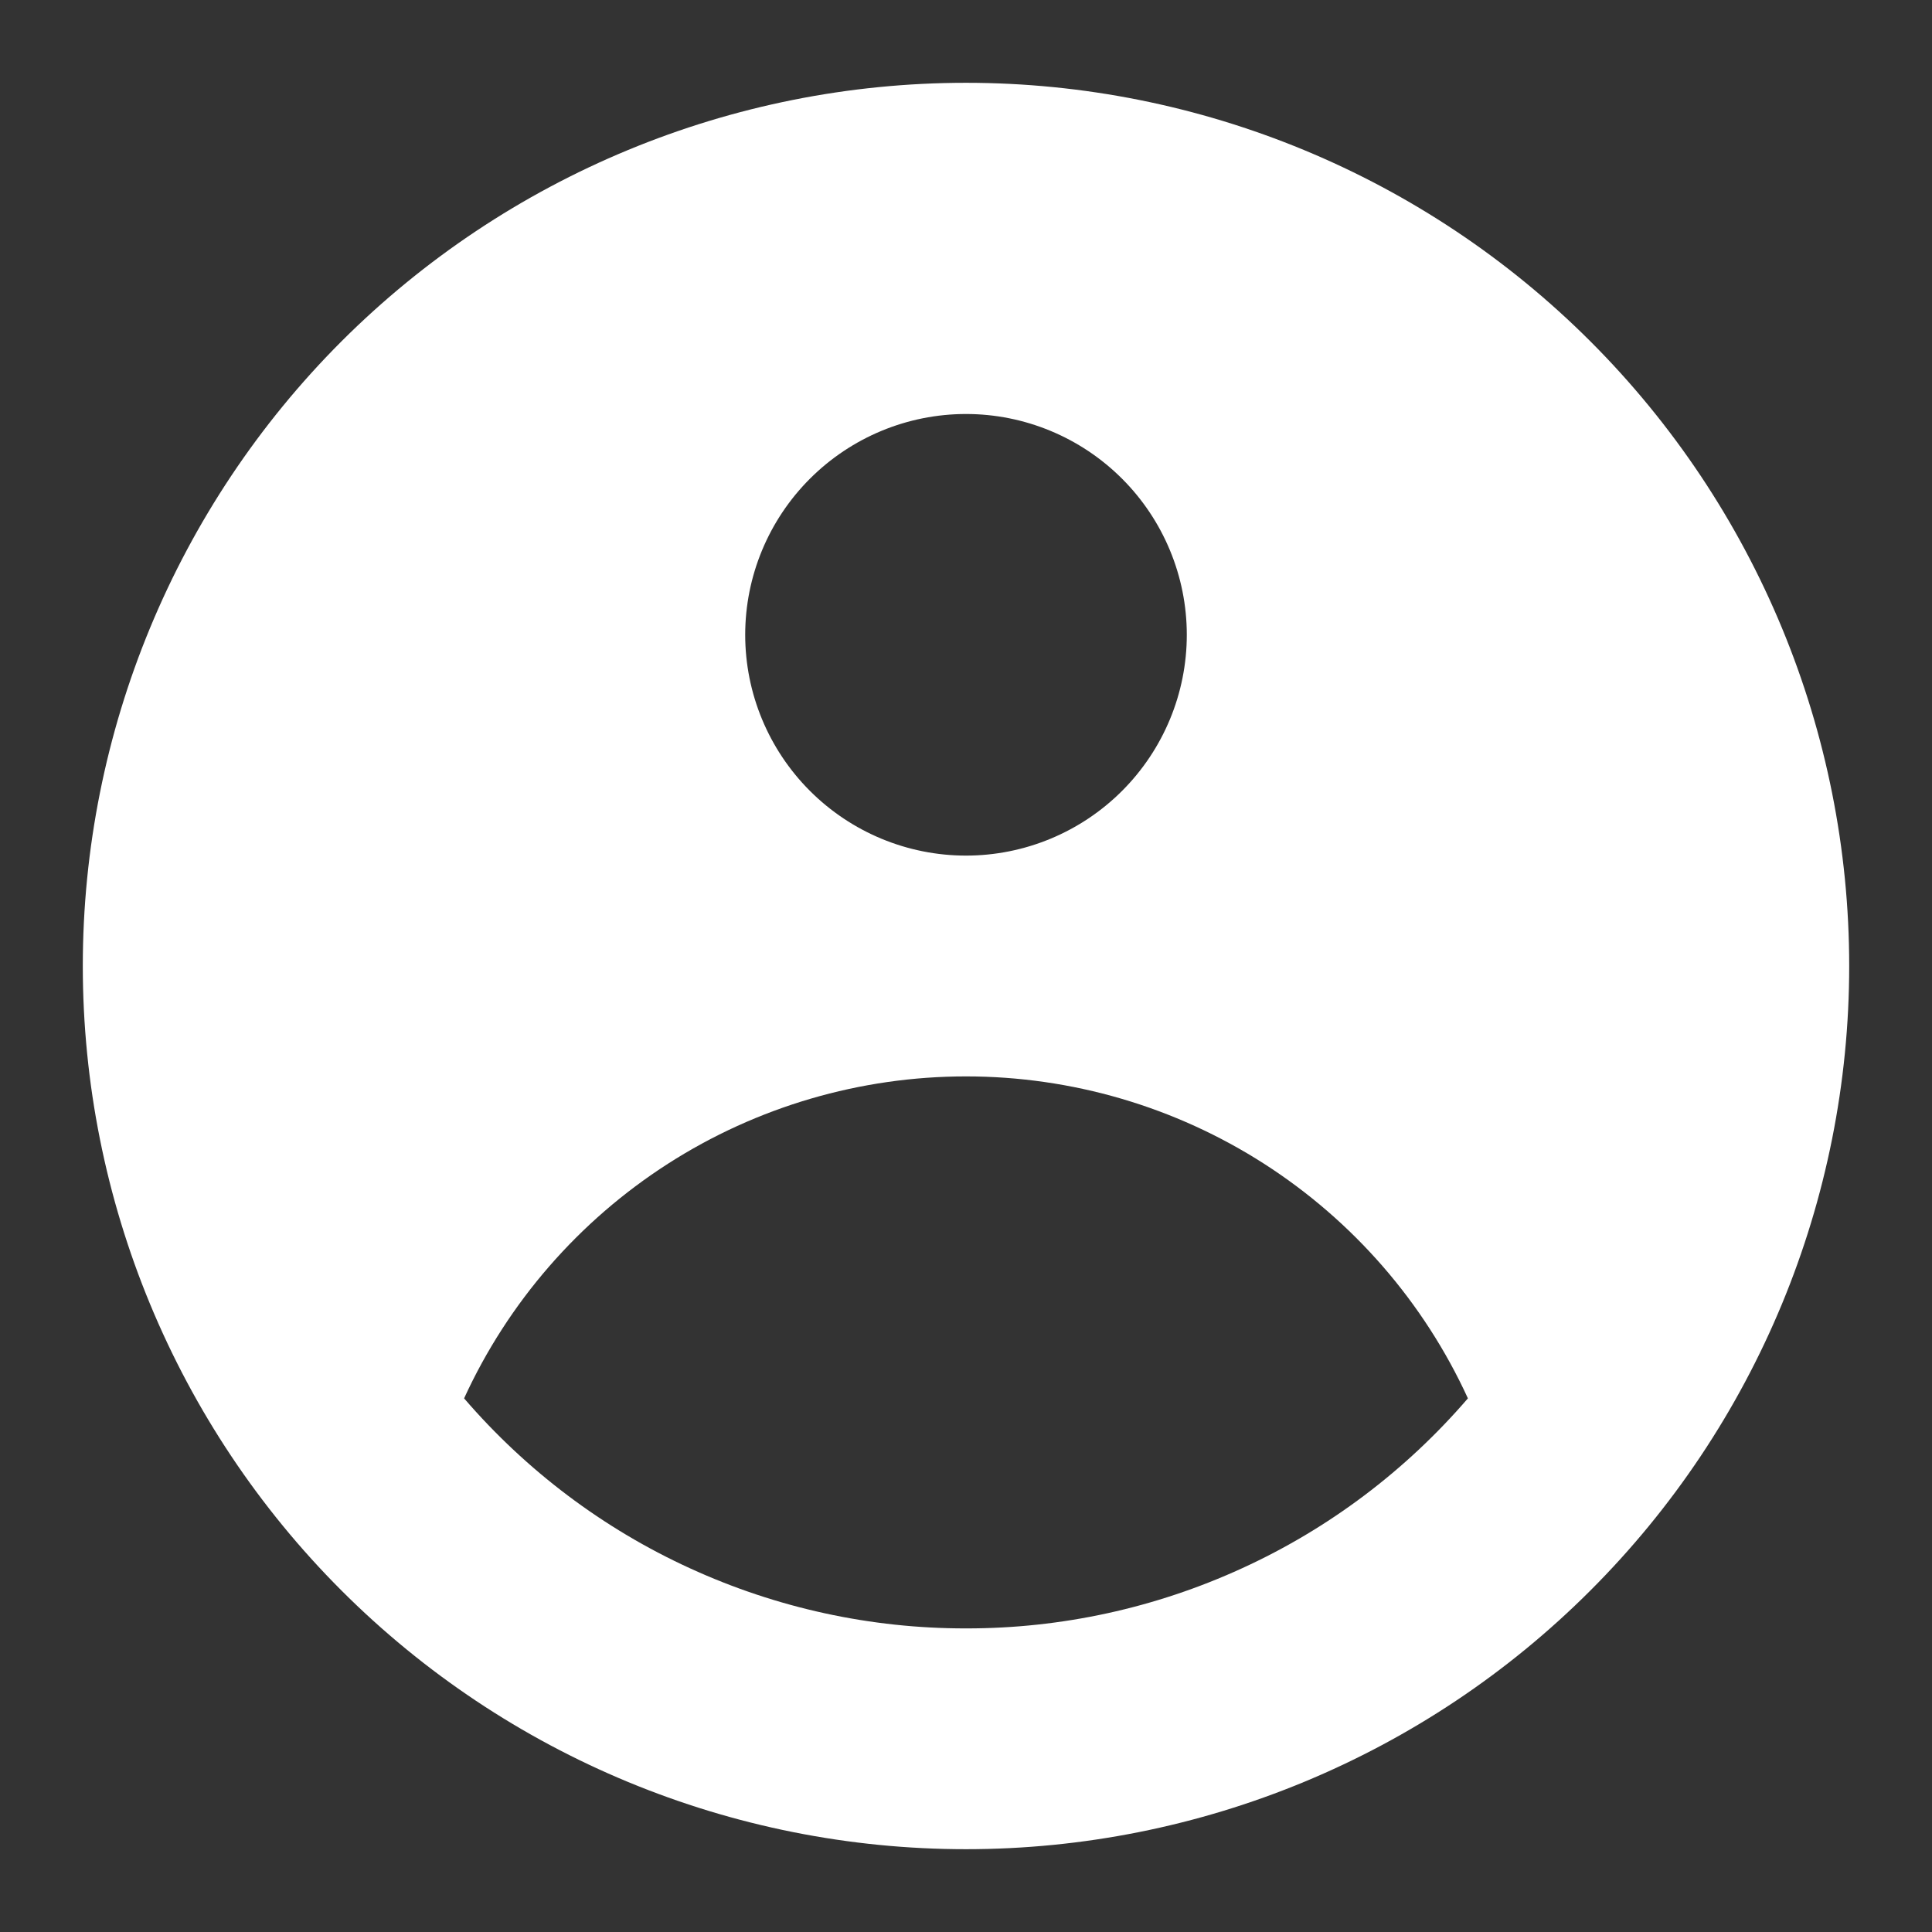 <svg width="14" height="14" viewBox="0 0 14 14" fill="none" xmlns="http://www.w3.org/2000/svg">
  <rect x="0" y="0" width="14" height="14" fill="#333333" stroke="none"/>
  <path
    fill-rule="evenodd"
    clip-rule="evenodd"
    d="M13.4 7C13.4 8.697 12.726 10.325 11.525 11.525C10.325 12.726 8.697 13.4 7 13.4C5.303 13.4 3.675 12.726 2.474 11.525C1.274 10.325 0.6 8.697 0.6 7C0.6 5.303 1.274 3.675 2.474 2.474C3.675 1.274 5.303 0.6 7 0.6C8.697 0.6 10.325 1.274 11.525 2.474C12.726 3.675 13.4 5.303 13.4 7ZM8.6 4.6C8.6 5.024 8.431 5.431 8.131 5.731C7.831 6.031 7.424 6.2 7 6.2C6.576 6.2 6.169 6.031 5.869 5.731C5.569 5.431 5.4 5.024 5.4 4.6C5.4 4.176 5.569 3.769 5.869 3.469C6.169 3.169 6.576 3 7 3C7.424 3 7.831 3.169 8.131 3.469C8.431 3.769 8.6 4.176 8.6 4.6ZM7 7.8C6.234 7.8 5.484 8.02 4.84 8.433C4.195 8.847 3.682 9.437 3.363 10.133C3.813 10.656 4.371 11.077 4.999 11.364C5.627 11.652 6.309 11.801 7 11.8C7.691 11.801 8.373 11.652 9.001 11.364C9.629 11.077 10.187 10.656 10.637 10.133C10.318 9.437 9.805 8.847 9.16 8.433C8.516 8.02 7.766 7.8 7 7.8Z"
    fill="white"
  />
</svg>
